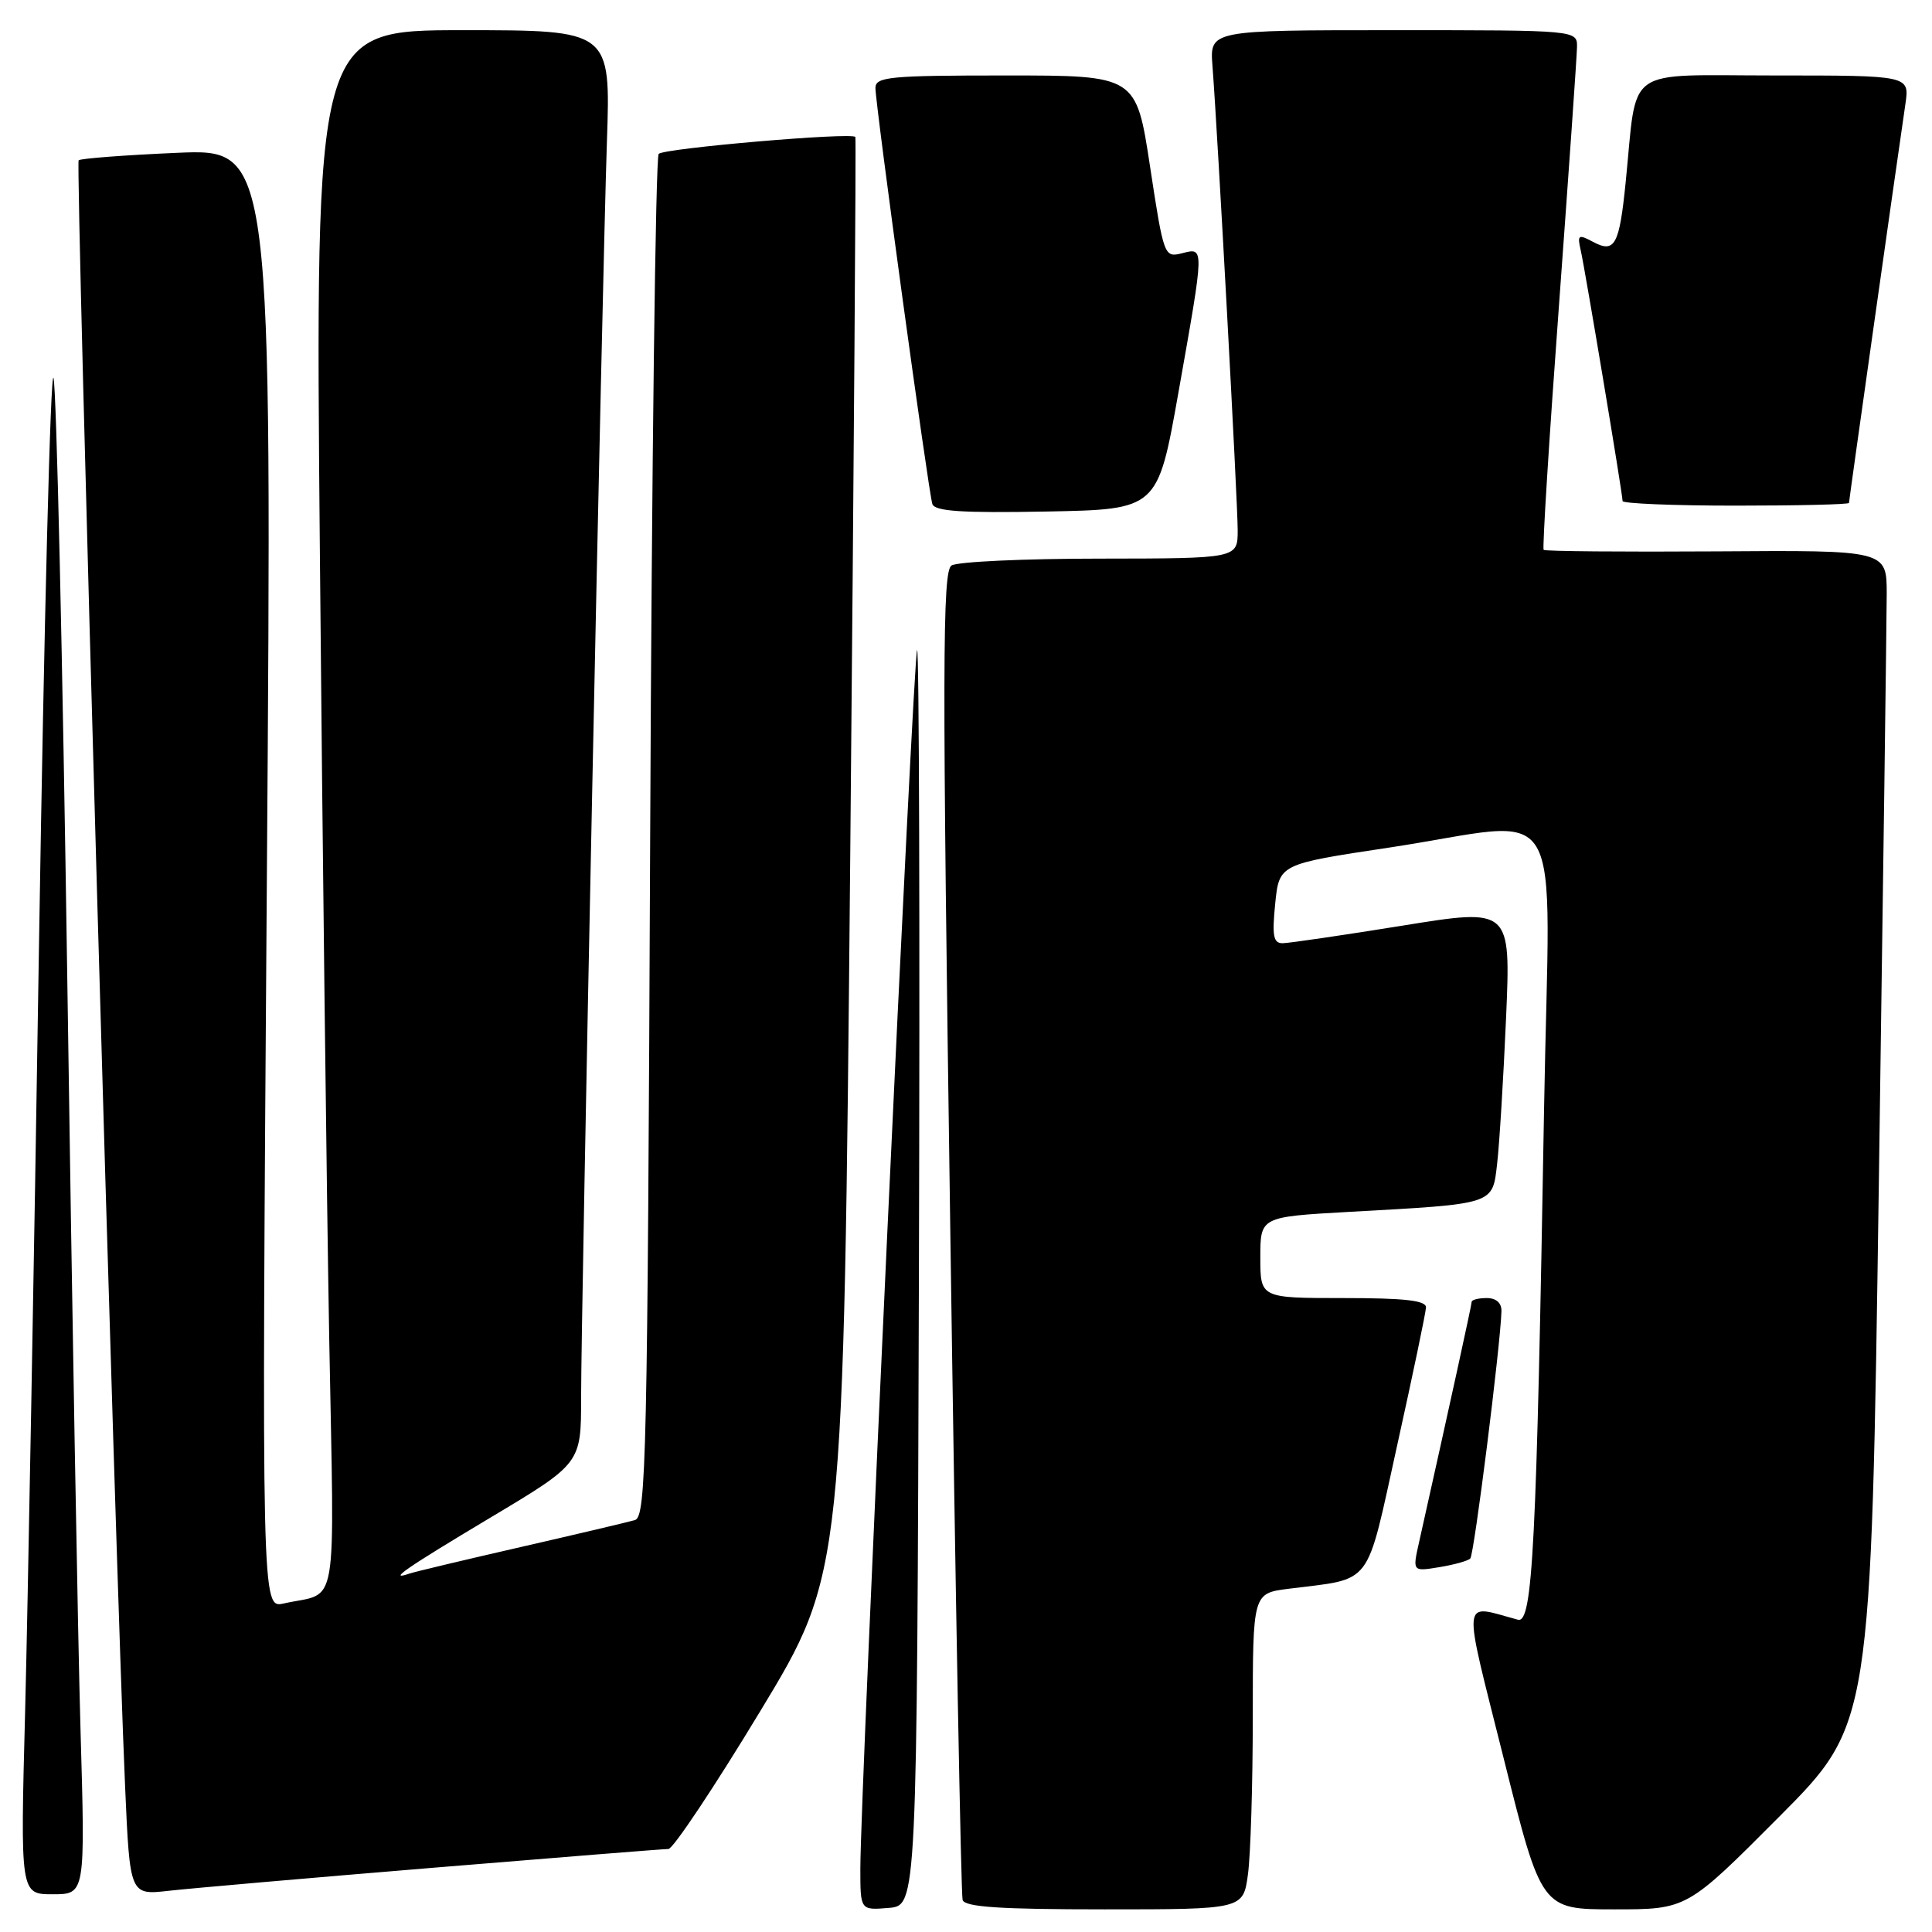<?xml version="1.0" encoding="UTF-8" standalone="no"?>
<!DOCTYPE svg PUBLIC "-//W3C//DTD SVG 1.1//EN" "http://www.w3.org/Graphics/SVG/1.1/DTD/svg11.dtd" >
<svg xmlns="http://www.w3.org/2000/svg" xmlns:xlink="http://www.w3.org/1999/xlink" version="1.1" viewBox="0 0 256 256">
 <g >
 <path fill="currentColor"
d=" M 121.76 169.08 C 121.90 123.20 121.79 85.88 121.52 86.14 C 121.03 86.64 114.00 237.44 114.00 247.60 C 114.00 253.12 114.00 253.12 117.75 252.81 C 121.50 252.50 121.50 252.50 121.76 169.08 Z  M 165.36 248.36 C 165.71 245.81 166.00 236.39 166.00 227.42 C 166.00 211.12 166.00 211.12 170.75 210.52 C 182.05 209.08 180.92 210.59 185.14 191.48 C 187.21 182.14 188.92 173.94 188.95 173.25 C 188.99 172.32 186.16 172.00 178.00 172.00 C 167.00 172.00 167.00 172.00 167.00 166.62 C 167.00 161.24 167.00 161.24 178.75 160.58 C 198.22 159.50 197.74 159.66 198.38 154.18 C 198.68 151.60 199.21 142.94 199.56 134.91 C 200.19 120.33 200.19 120.33 185.85 122.65 C 177.96 123.92 170.81 124.97 169.97 124.98 C 168.73 125.00 168.54 124.03 168.97 119.75 C 169.50 114.50 169.50 114.50 184.00 112.32 C 208.04 108.70 205.33 104.18 204.60 146.75 C 203.60 205.10 203.09 215.15 201.13 214.62 C 193.55 212.59 193.72 210.93 199.25 233.01 C 204.25 253.00 204.25 253.00 213.89 253.00 C 223.53 253.00 223.53 253.00 235.73 240.75 C 247.93 228.50 247.93 228.50 248.96 156.50 C 249.53 116.90 249.99 81.89 250.00 78.70 C 250.00 72.90 250.00 72.90 227.44 73.06 C 215.03 73.14 204.73 73.05 204.54 72.86 C 204.36 72.66 205.27 58.10 206.57 40.50 C 207.86 22.90 208.94 7.49 208.96 6.25 C 209.00 4.00 209.00 4.00 184.65 4.00 C 160.29 4.00 160.29 4.00 160.66 8.75 C 161.36 17.89 164.00 66.54 164.00 70.25 C 164.00 74.00 164.00 74.00 145.75 74.02 C 135.71 74.02 126.86 74.43 126.08 74.93 C 124.87 75.70 124.84 87.97 125.92 163.16 C 126.60 211.20 127.34 251.06 127.55 251.75 C 127.84 252.69 132.49 253.00 146.33 253.00 C 164.73 253.00 164.73 253.00 165.36 248.36 Z  M 10.67 229.25 C 10.32 217.29 9.53 172.62 8.92 130.00 C 8.30 87.38 7.48 51.41 7.09 50.08 C 6.70 48.74 5.84 82.49 5.17 125.08 C 4.51 167.66 3.67 213.41 3.33 226.75 C 2.69 251.00 2.69 251.00 6.99 251.00 C 11.30 251.00 11.30 251.00 10.67 229.25 Z  M 57.48 247.48 C 73.96 246.12 87.95 245.00 88.57 245.00 C 89.18 245.00 94.66 236.79 100.73 226.75 C 111.78 208.50 111.78 208.50 112.66 113.50 C 113.14 61.25 113.45 18.34 113.34 18.15 C 112.96 17.50 88.02 19.64 87.28 20.39 C 86.87 20.80 86.36 61.59 86.15 111.03 C 85.80 193.15 85.63 200.98 84.13 201.42 C 83.24 201.68 76.42 203.29 69.00 204.99 C 61.58 206.69 54.94 208.27 54.25 208.51 C 51.25 209.54 53.75 207.81 65.00 201.08 C 77.00 193.91 77.00 193.91 77.00 185.20 C 77.00 173.36 79.80 37.13 80.42 18.75 C 80.92 4.00 80.92 4.00 61.34 4.00 C 41.76 4.00 41.76 4.00 42.39 73.75 C 42.73 112.11 43.29 158.64 43.62 177.15 C 44.30 214.64 44.96 210.81 37.59 212.47 C 34.67 213.12 34.67 213.12 35.36 116.41 C 36.05 19.71 36.05 19.71 23.46 20.25 C 16.54 20.55 10.67 21.00 10.42 21.24 C 9.99 21.68 15.32 208.55 16.58 236.81 C 17.21 251.12 17.21 251.12 22.36 250.54 C 25.19 250.22 40.99 248.84 57.48 247.48 Z  M 194.82 206.51 C 195.33 206.01 198.82 178.30 198.95 173.75 C 198.98 172.65 198.26 172.00 197.00 172.00 C 195.90 172.00 195.00 172.23 195.00 172.51 C 195.00 172.93 192.17 185.84 188.03 204.37 C 187.16 208.24 187.16 208.24 190.70 207.66 C 192.65 207.34 194.51 206.83 194.82 206.51 Z  M 156.15 52.00 C 159.62 32.43 159.61 32.81 156.61 33.56 C 154.27 34.15 154.20 33.96 152.39 22.08 C 150.55 10.00 150.55 10.00 133.27 10.00 C 117.85 10.00 116.00 10.18 116.00 11.66 C 116.00 13.88 123.02 65.15 123.54 66.78 C 123.86 67.75 127.42 67.99 138.68 67.78 C 153.40 67.50 153.40 67.50 156.15 52.00 Z  M 245.00 66.64 C 245.00 66.32 251.05 23.52 252.48 13.75 C 253.02 10.00 253.02 10.00 235.14 10.00 C 214.92 10.00 216.99 8.52 215.41 24.15 C 214.57 32.49 213.97 33.59 211.09 32.05 C 209.13 31.00 208.98 31.11 209.46 33.20 C 210.05 35.81 215.00 65.44 215.00 66.39 C 215.00 66.72 221.75 67.00 230.00 67.00 C 238.25 67.00 245.00 66.84 245.00 66.64 Z "/>
</g>
</svg>